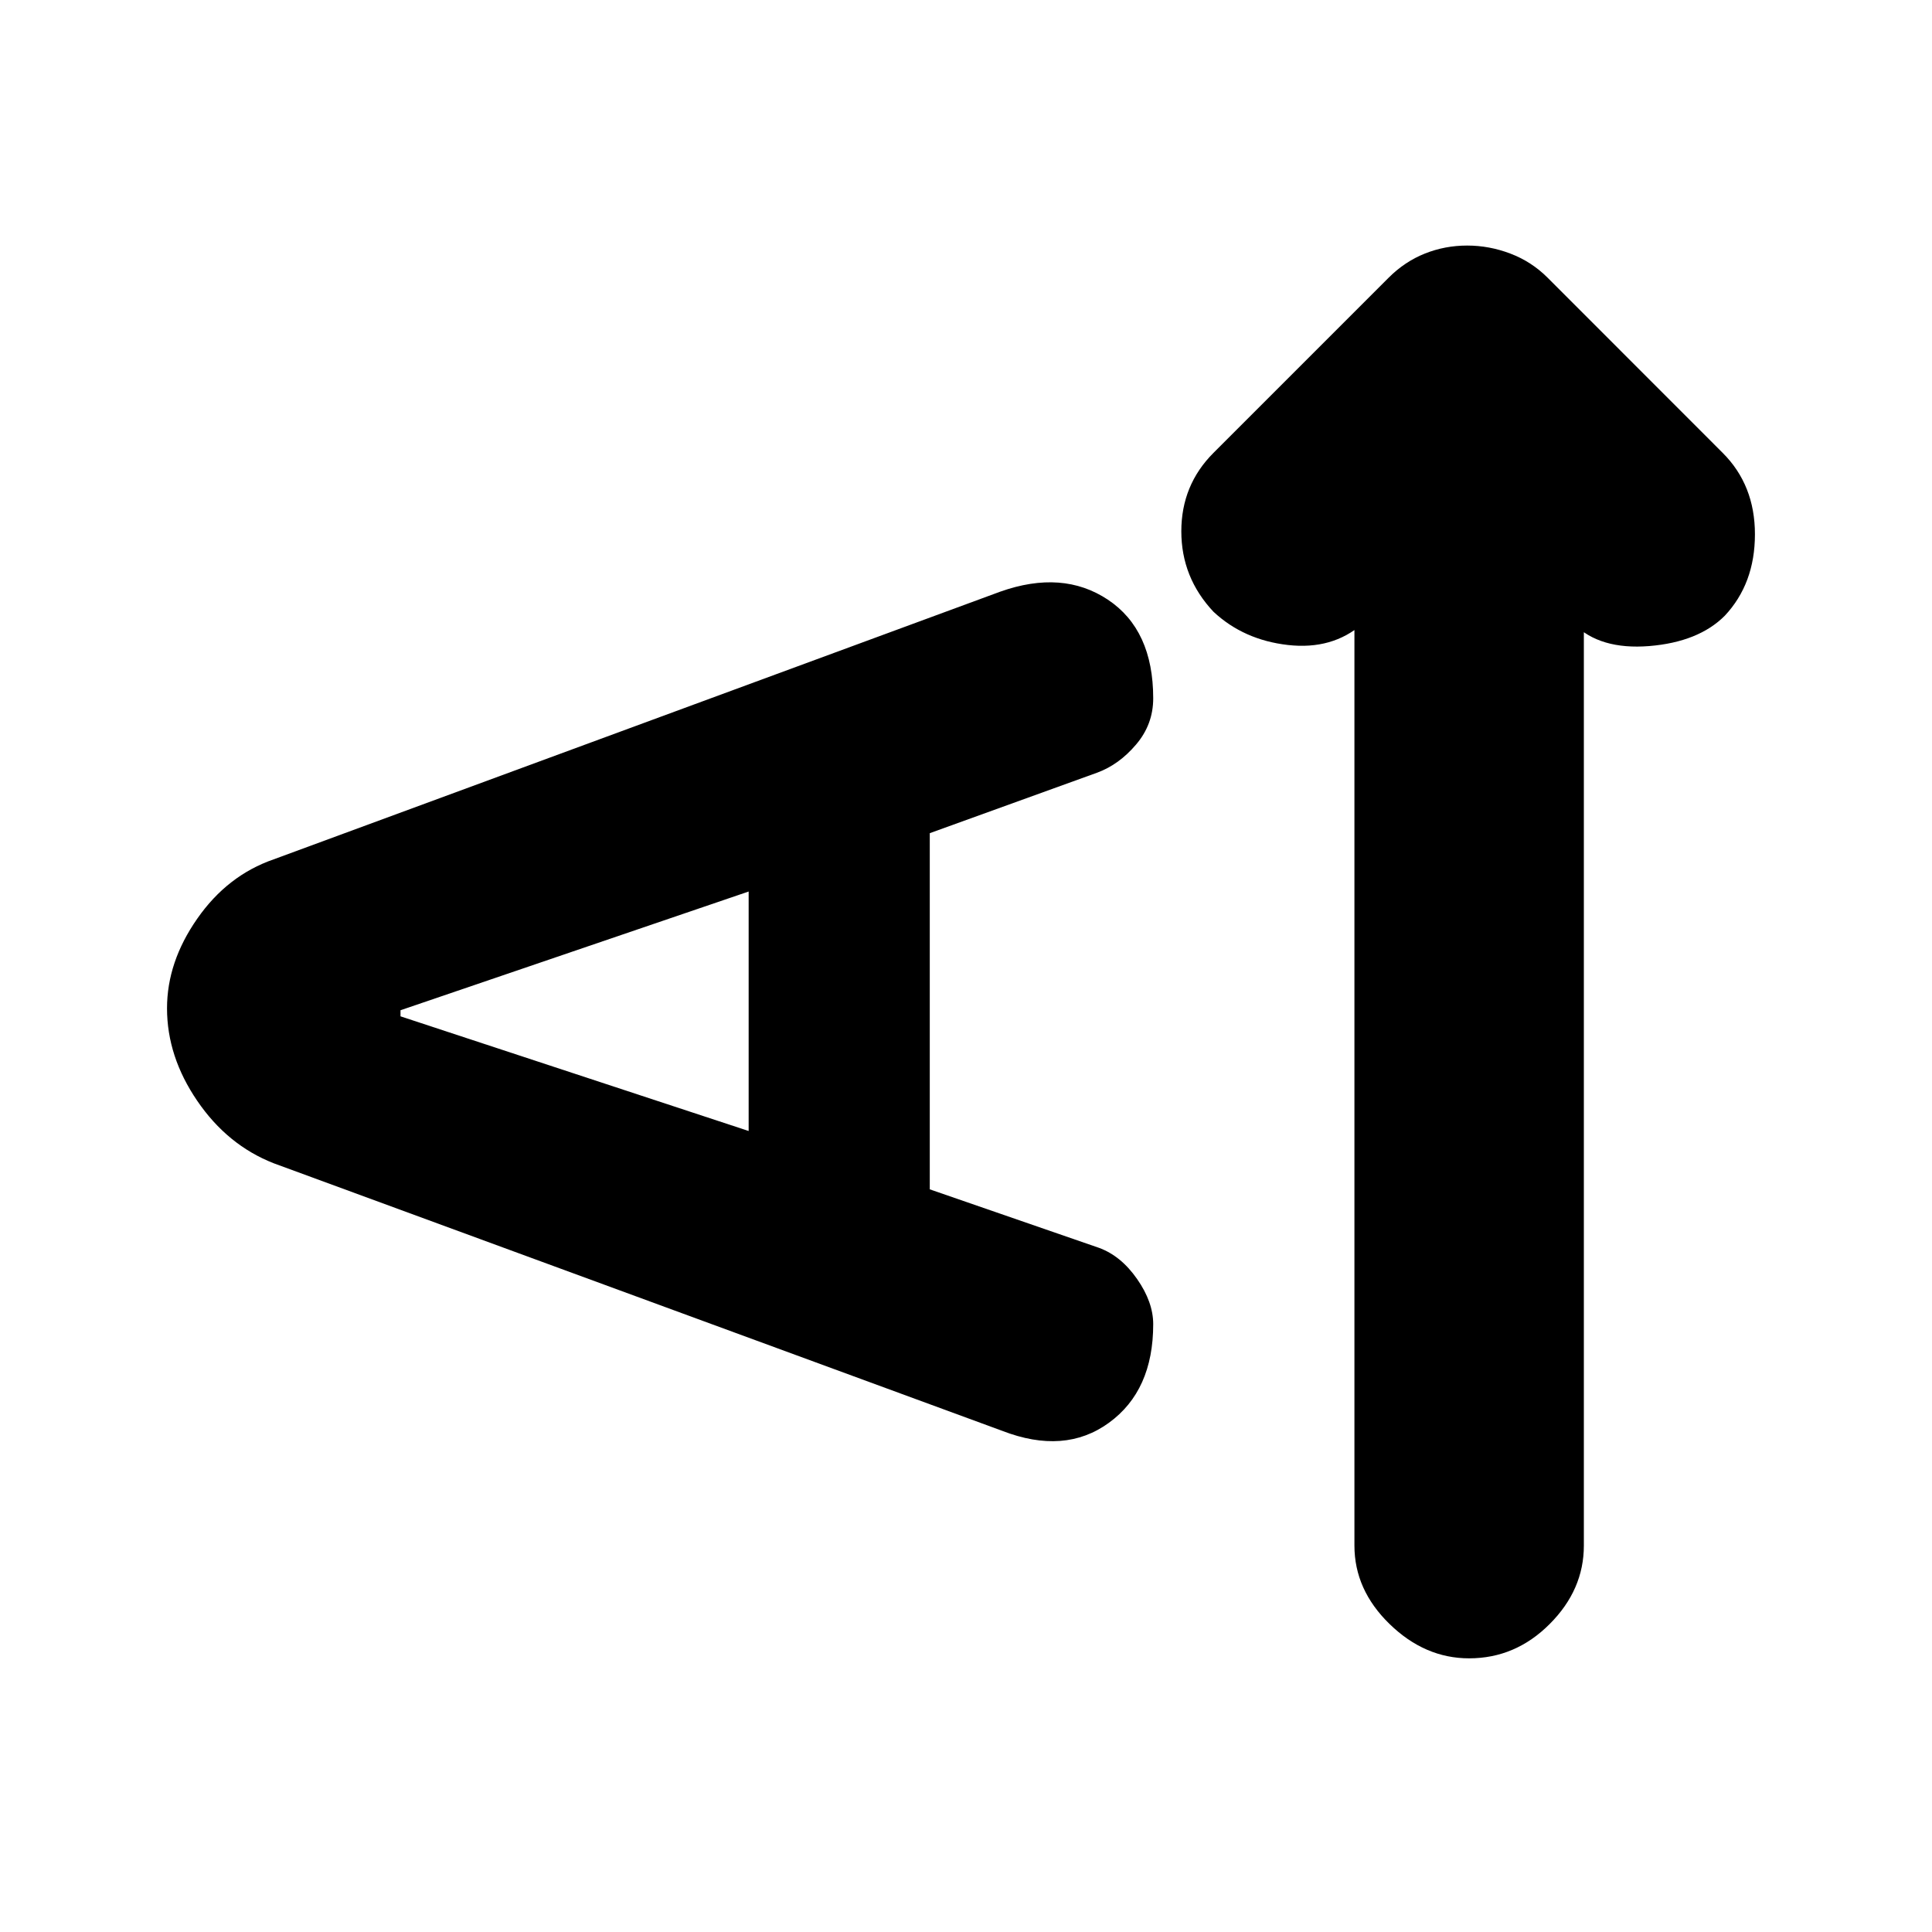 <svg xmlns="http://www.w3.org/2000/svg" height="20" width="20"><path d="M15.208 17.167Q14.75 17.167 14.385 16.812Q14.021 16.458 14.021 16V6.521L14.104 6.458Q13.792 6.729 13.333 6.677Q12.875 6.625 12.562 6.333Q12.229 5.979 12.229 5.5Q12.229 5.021 12.562 4.688L14.375 2.875Q14.542 2.708 14.75 2.625Q14.958 2.542 15.188 2.542Q15.417 2.542 15.635 2.625Q15.854 2.708 16.021 2.875L17.833 4.688Q18.167 5.021 18.167 5.531Q18.167 6.042 17.854 6.375Q17.583 6.646 17.073 6.688Q16.562 6.729 16.292 6.458L16.396 6.521V16Q16.396 16.458 16.042 16.812Q15.688 17.167 15.208 17.167ZM10.375 14.812 2.833 12.042Q2.354 11.854 2.042 11.396Q1.729 10.938 1.729 10.438Q1.729 9.958 2.042 9.51Q2.354 9.062 2.833 8.896L10.354 6.125Q11 5.896 11.469 6.208Q11.938 6.521 11.938 7.229Q11.938 7.5 11.76 7.708Q11.583 7.917 11.354 8L9.625 8.625V12.312L11.375 12.917Q11.604 13 11.771 13.24Q11.938 13.479 11.938 13.708Q11.938 14.396 11.479 14.729Q11.021 15.062 10.375 14.812ZM7.75 11.708V9.229L4.146 10.458V10.521Z"/></svg>